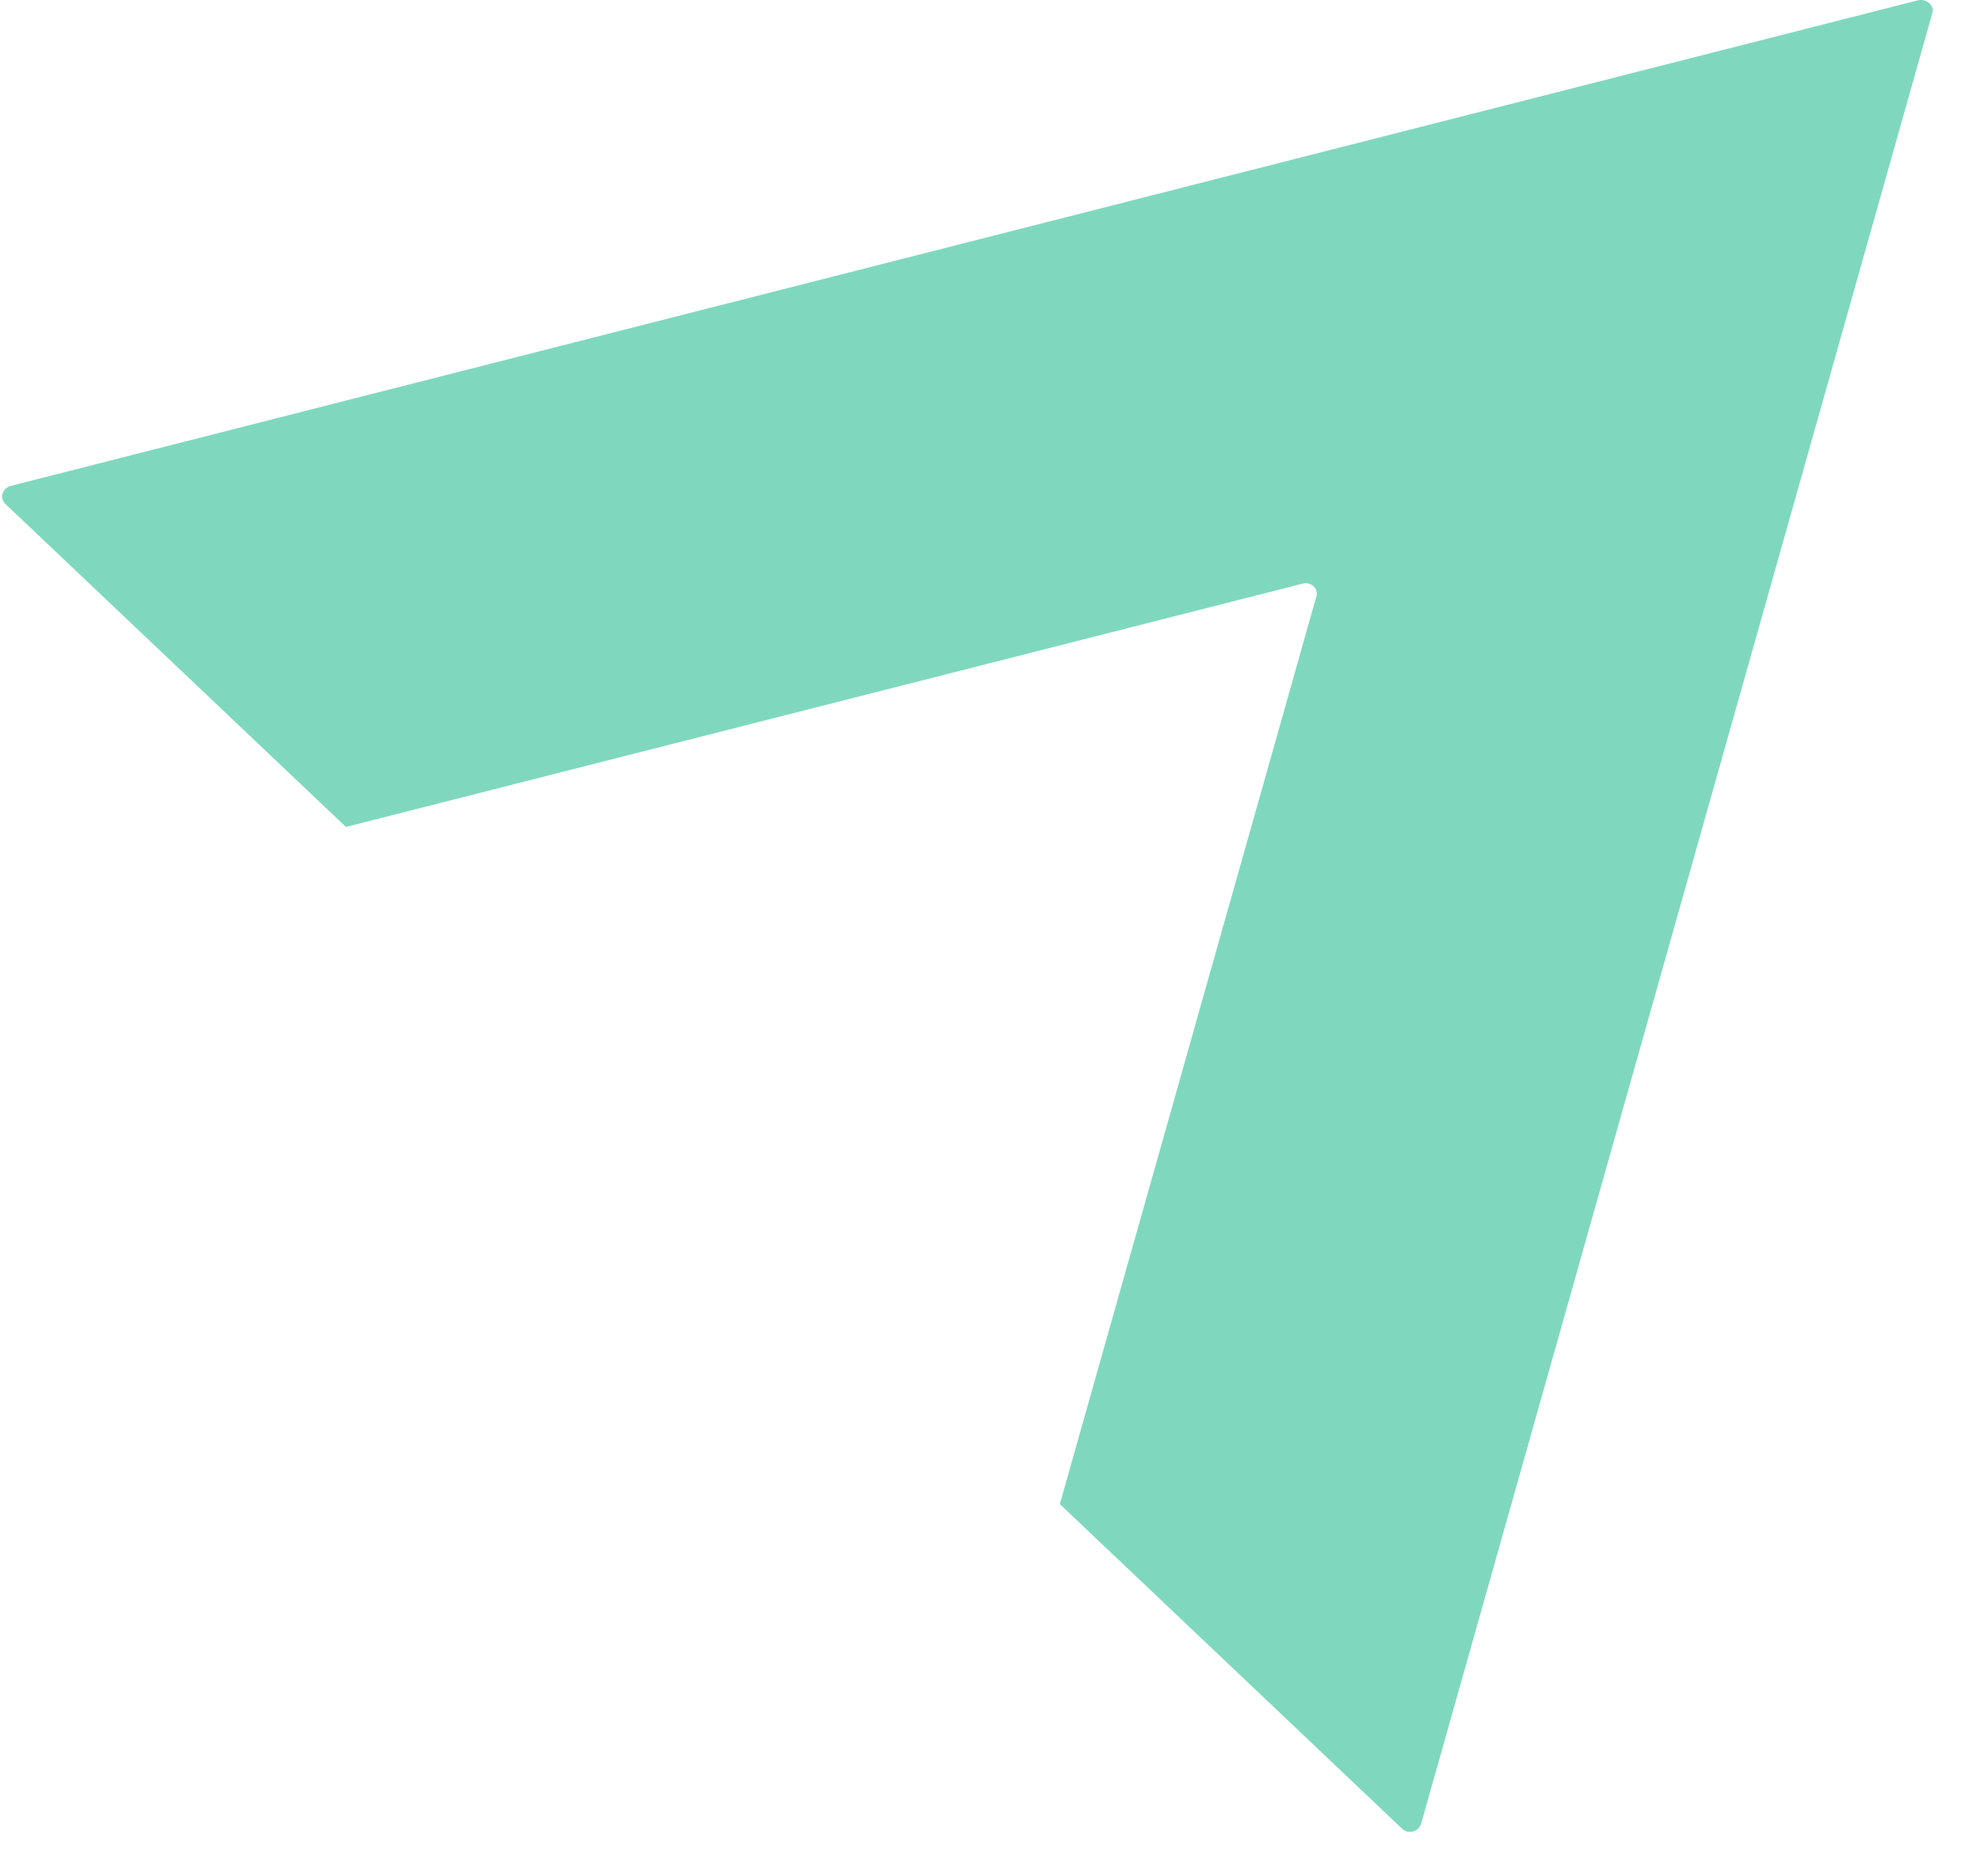 <svg width="38" height="36" viewBox="0 0 38 36" fill="none" xmlns="http://www.w3.org/2000/svg">
<path opacity="0.5" d="M37.065 0.257L27.26 34.992C27.21 35.149 27.011 35.197 26.895 35.086L20.33 28.858L25.249 11.451C25.299 11.294 25.149 11.152 24.983 11.199L6.636 15.866L0.105 9.67C-0.011 9.559 0.039 9.37 0.205 9.323L36.799 0.004C36.965 -0.027 37.115 0.115 37.065 0.257Z" fill="#00B37E"/>
</svg>
